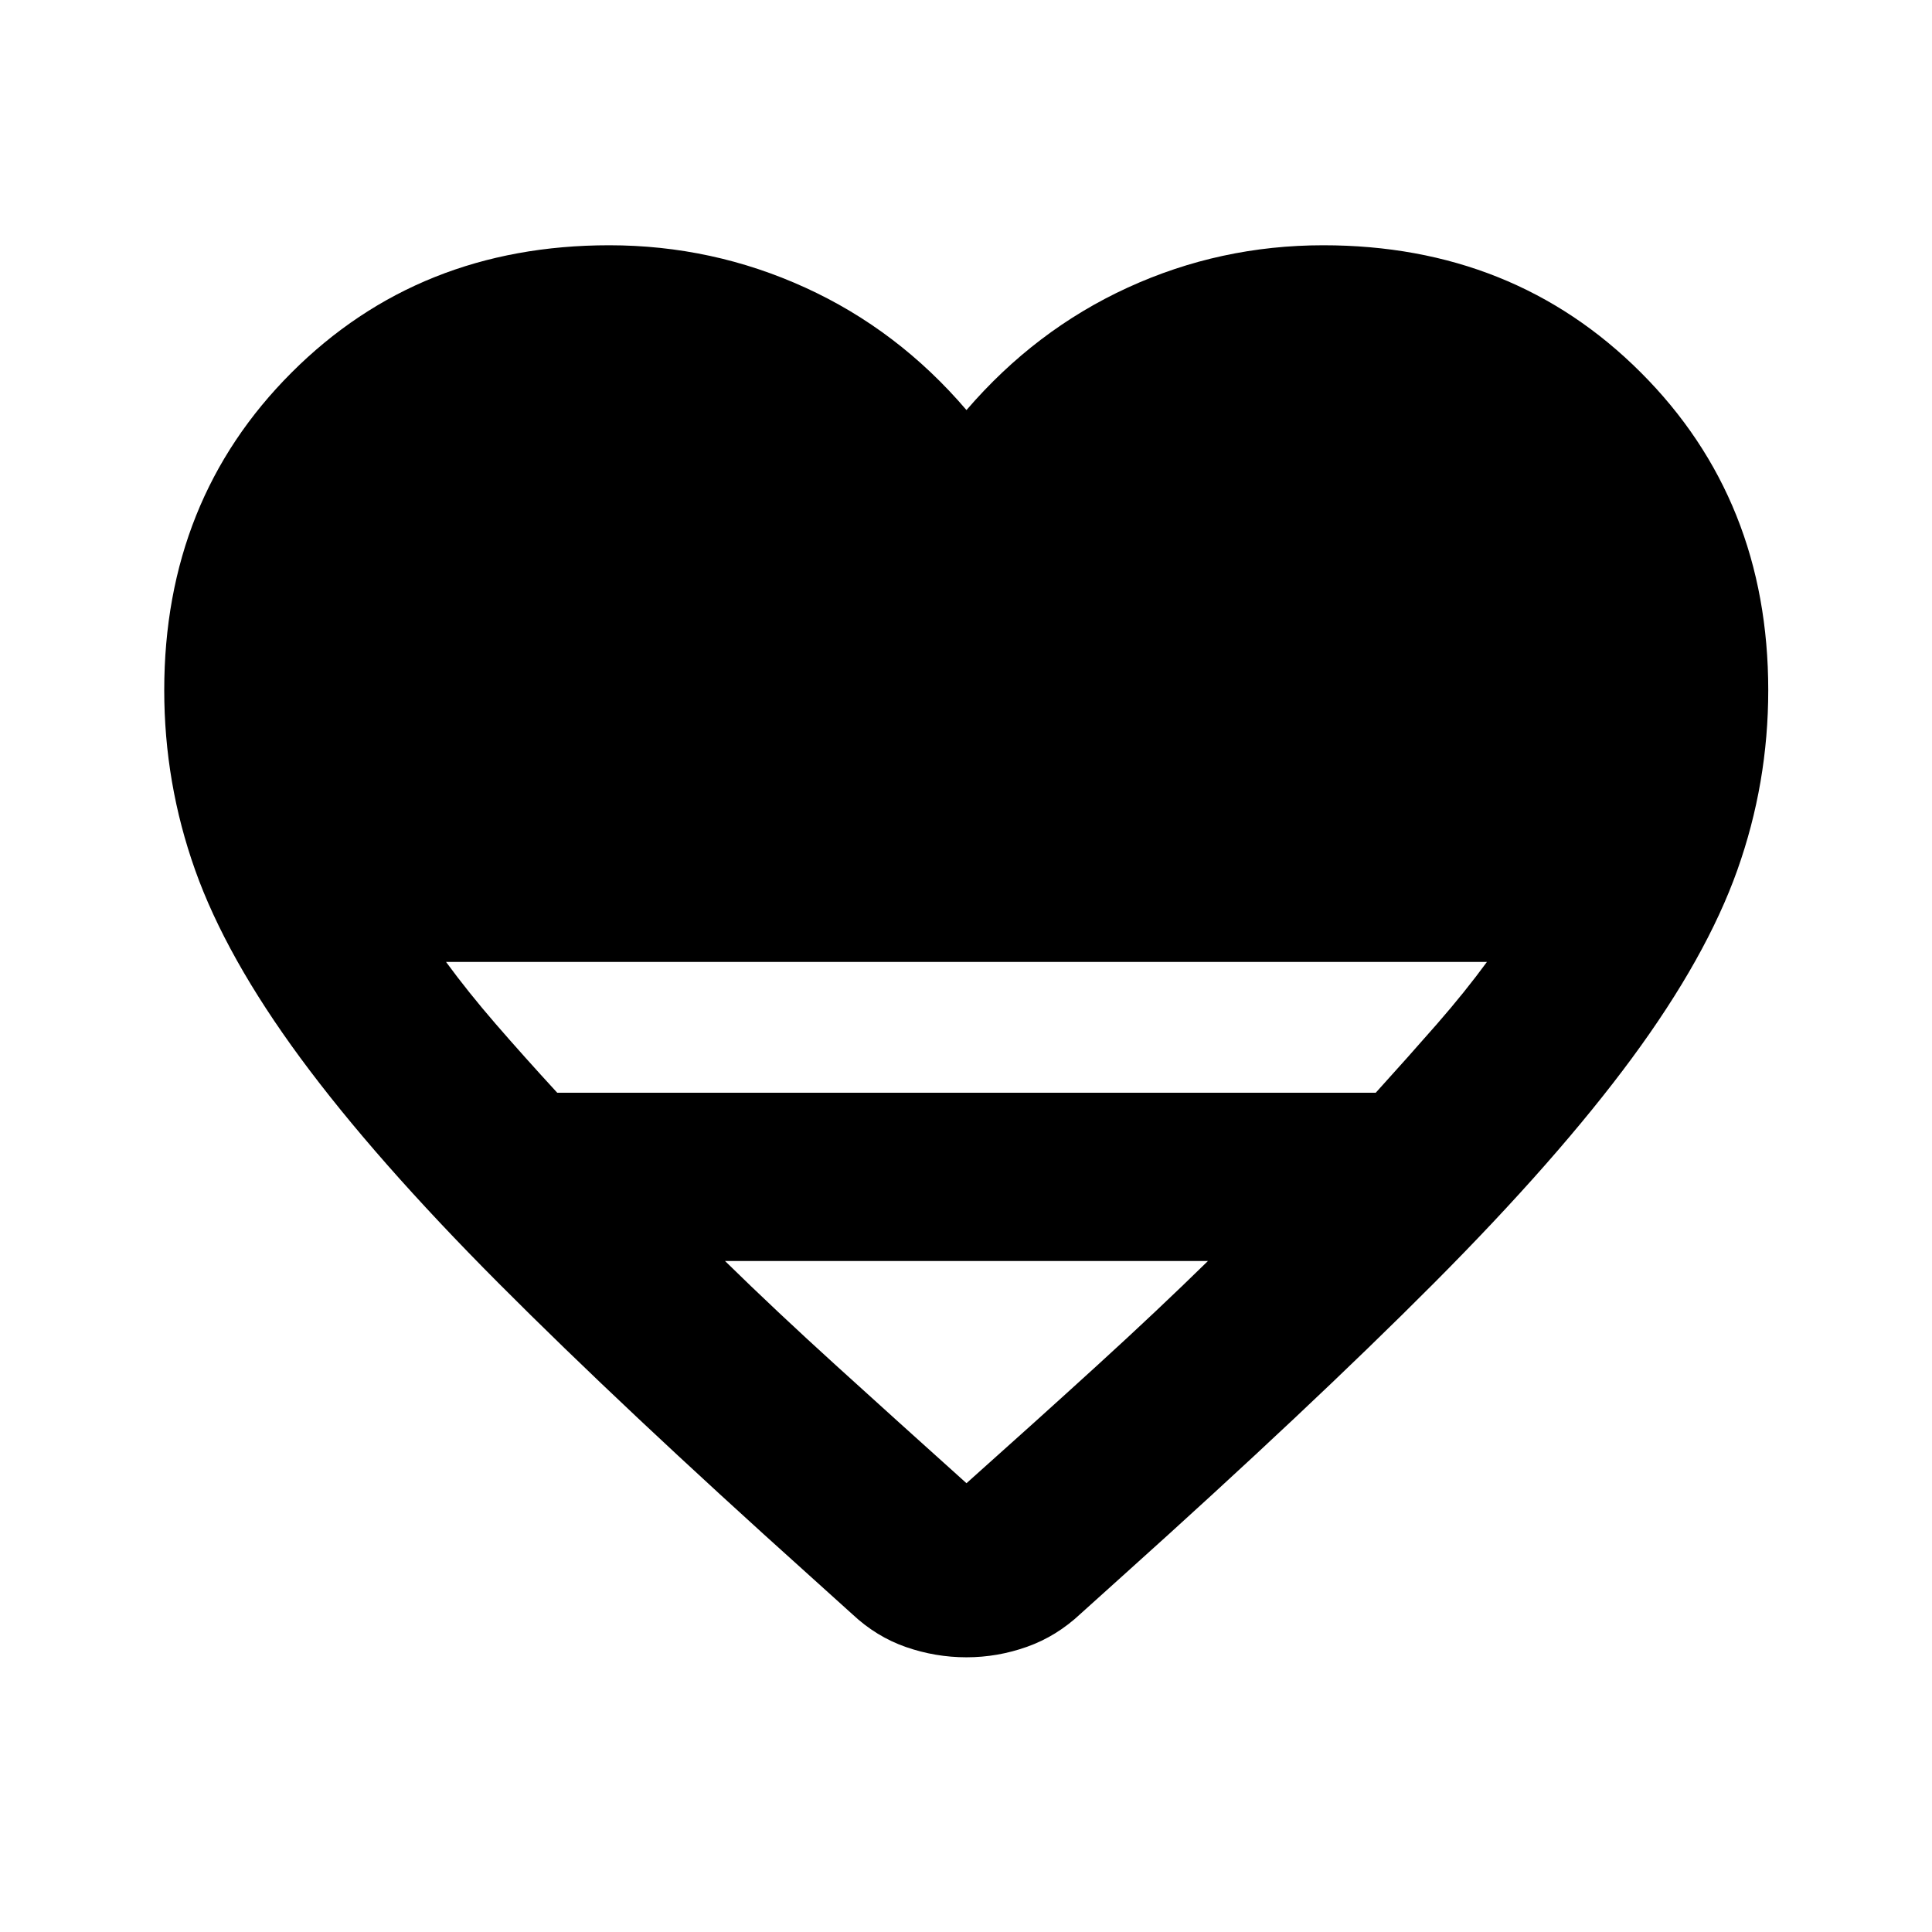 <svg xmlns="http://www.w3.org/2000/svg" height="24" viewBox="0 -960 960 960" width="24"><path d="m423.54-157.89-21.3-19.22q-92.89-83.43-154.46-145.24-61.56-61.8-98.5-111.94-36.93-50.14-52.3-93.34-15.37-43.2-15.37-89.39 0-94.59 63.27-157.85 63.27-63.26 157.86-63.26 51.26 0 97.39 21.04 46.13 21.05 80.11 60.85 34.22-39.8 80.11-60.85 45.89-21.04 97.15-21.04 94.59 0 157.86 63.26 63.27 63.26 63.27 157.85 0 46.19-15.37 89.39t-52.3 93.34q-36.94 50.14-98.5 111.94Q650.89-260.54 558-177.11l-21.07 18.98q-11.93 11.2-26.6 16.41-14.68 5.22-30.09 5.22t-30.09-5.1q-14.67-5.1-26.61-16.29ZM276.89-417.02h406.7q16.76-18.5 30.51-34.25t24.75-30.75H221.63q11 15 24.63 30.75 13.63 15.75 30.63 34.25ZM480.24-223q34.89-31.13 64.89-58.48 30-27.35 55.09-51.93H360.26q25.09 24.58 55.21 51.93T480.24-223Z"/></svg>